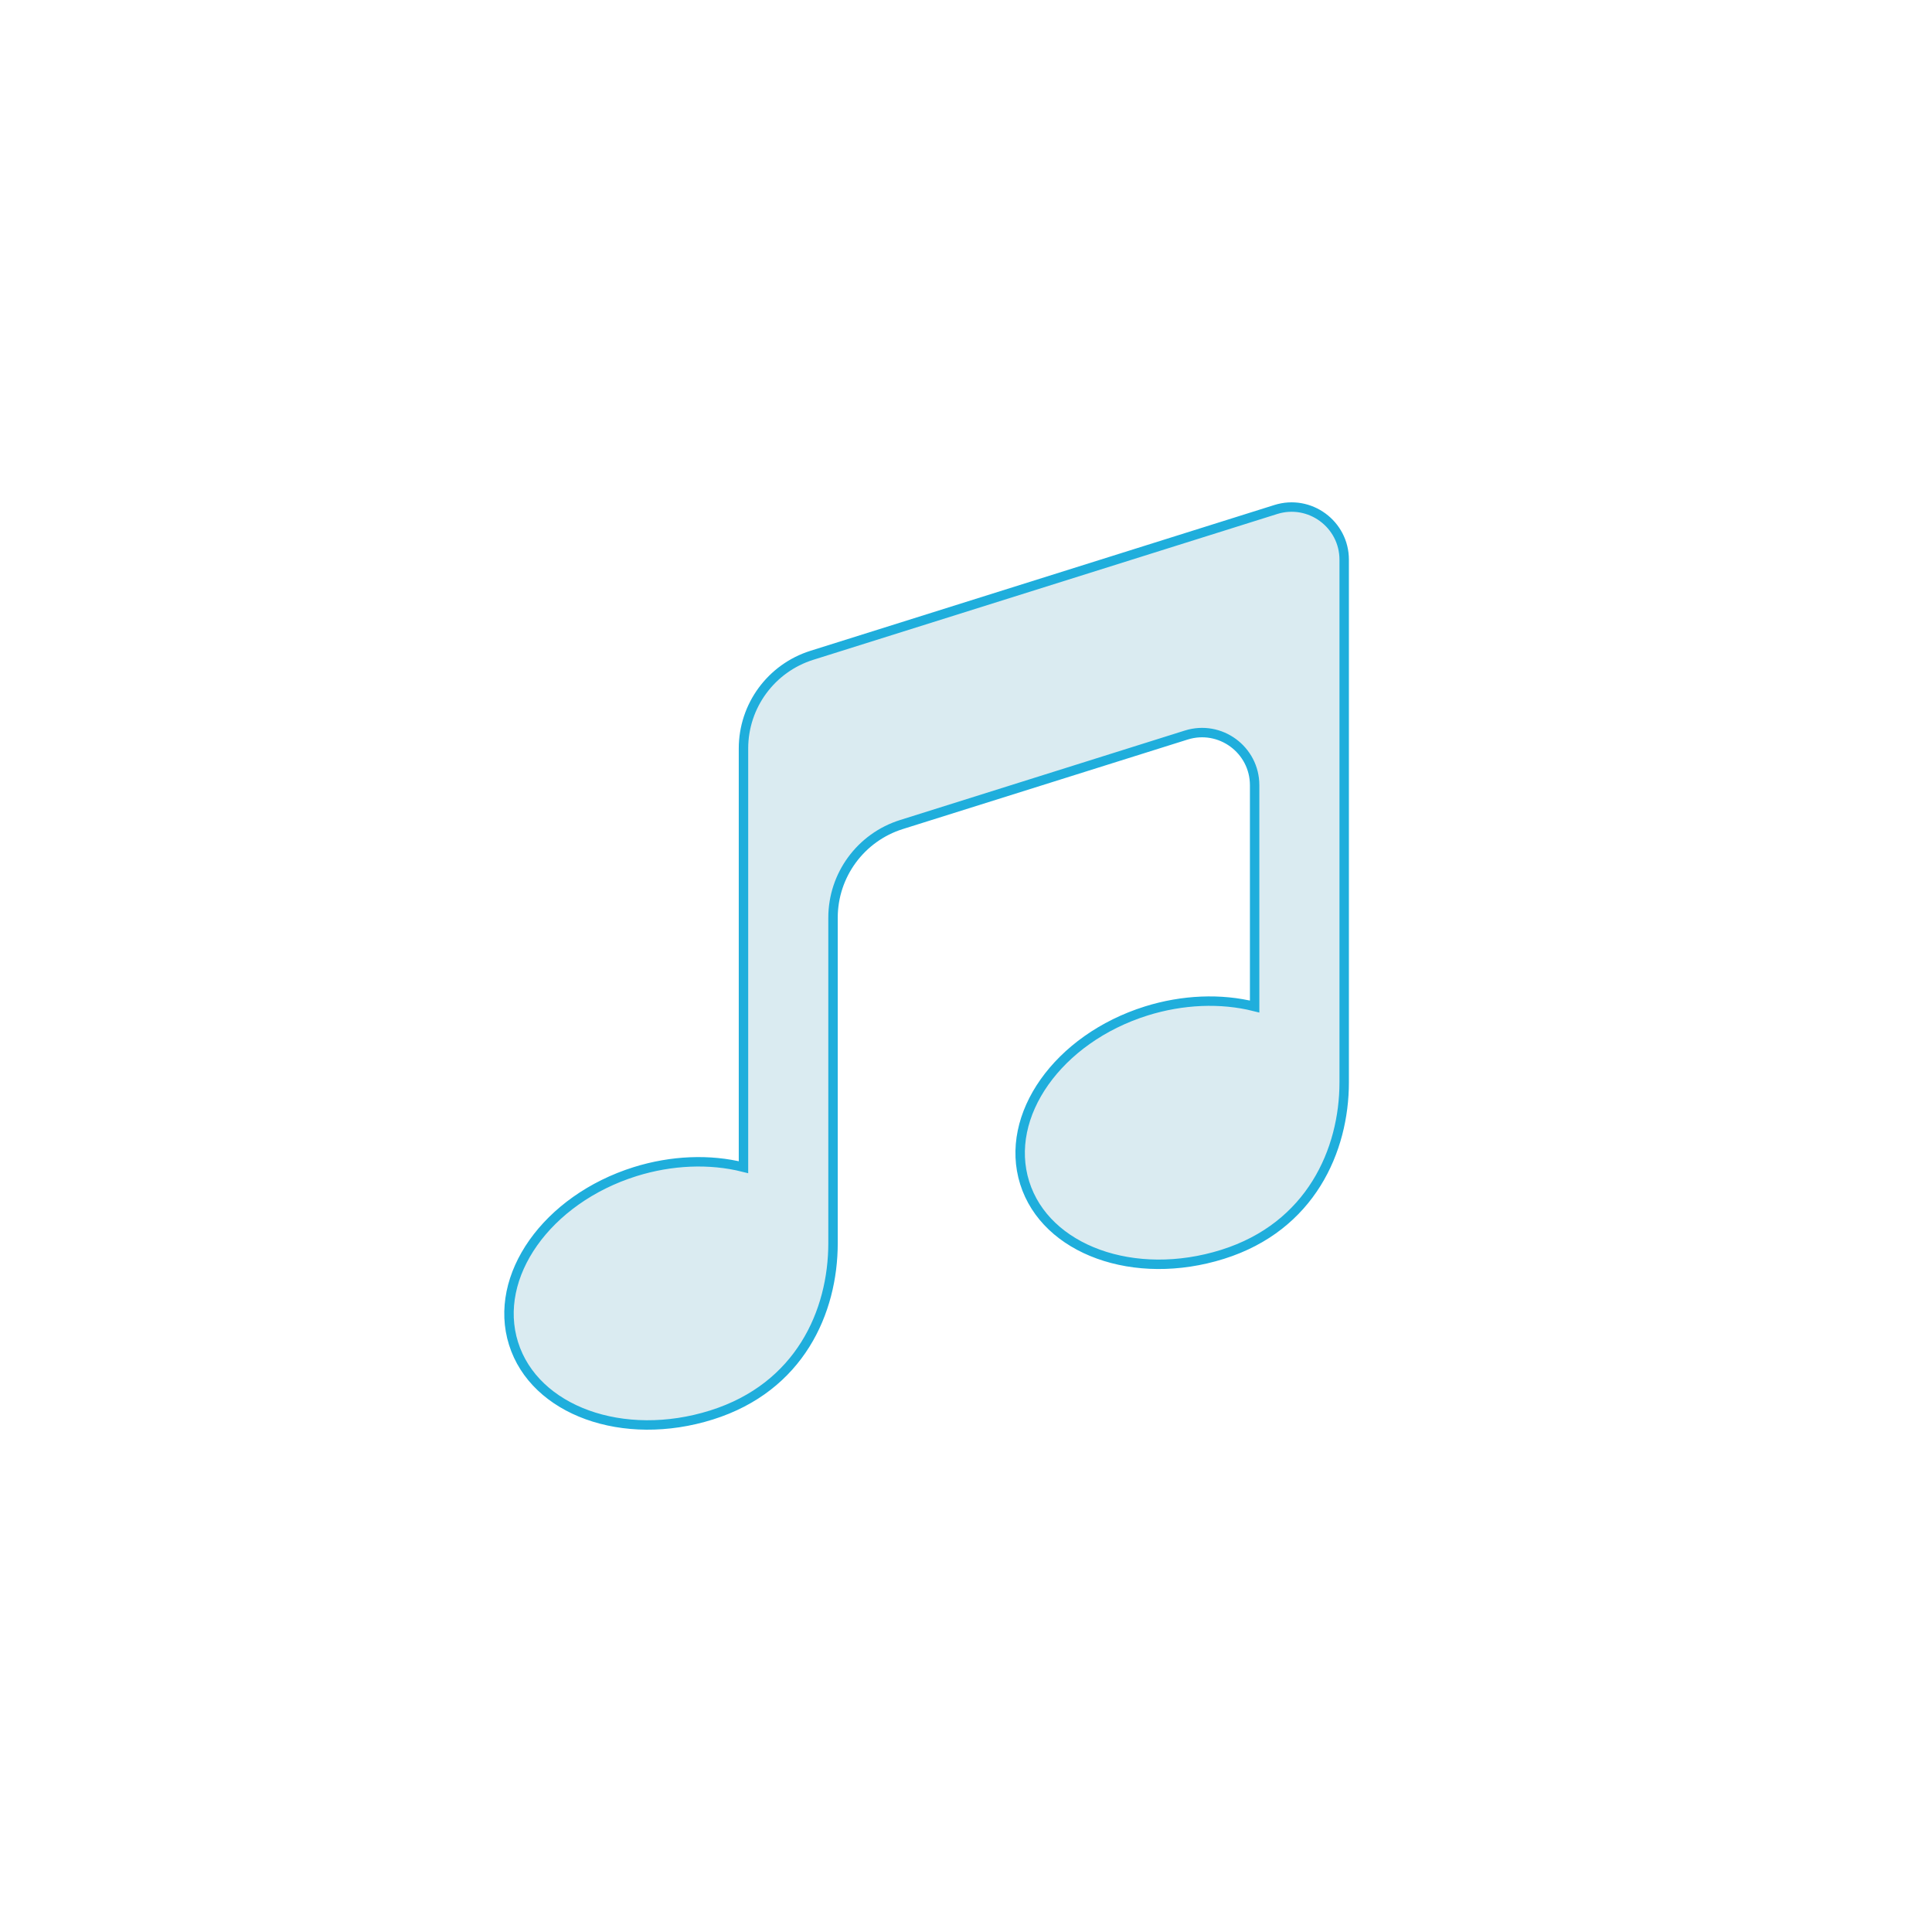 <svg viewBox="0 0 512 512" width="512" height="512" xmlns="http://www.w3.org/2000/svg">
<path fill="#daebf1" stroke="#1faedc" stroke-width="2.5"
      d="m220.76 243.21c0-11.307 7.339-21.306 18.126-24.696l75.478-23.719c8.984-2.823 18.126 3.886 18.126 13.304v58.639c-8.953-2.251-19.091-1.834-28.736 1.182-23.38 7.348-37.797 27.74-32.201 45.547 5.596 17.808 29.086 26.287 52.467 18.939 23.38-7.348 32.201-27.638 32.201-45.547v-138.53c0-9.417-9.142-16.127-18.126-13.304l-122.94 38.635c-10.787 3.39-18.126 13.389-18.126 24.696v110.96c-8.953-2.251-19.091-1.834-28.736 1.182-23.38 7.348-37.797 27.74-32.201 45.547 5.596 17.808 29.086 26.287 52.467 18.939 23.38-7.348 32.201-27.357 32.201-45.547z"/>
</svg>
